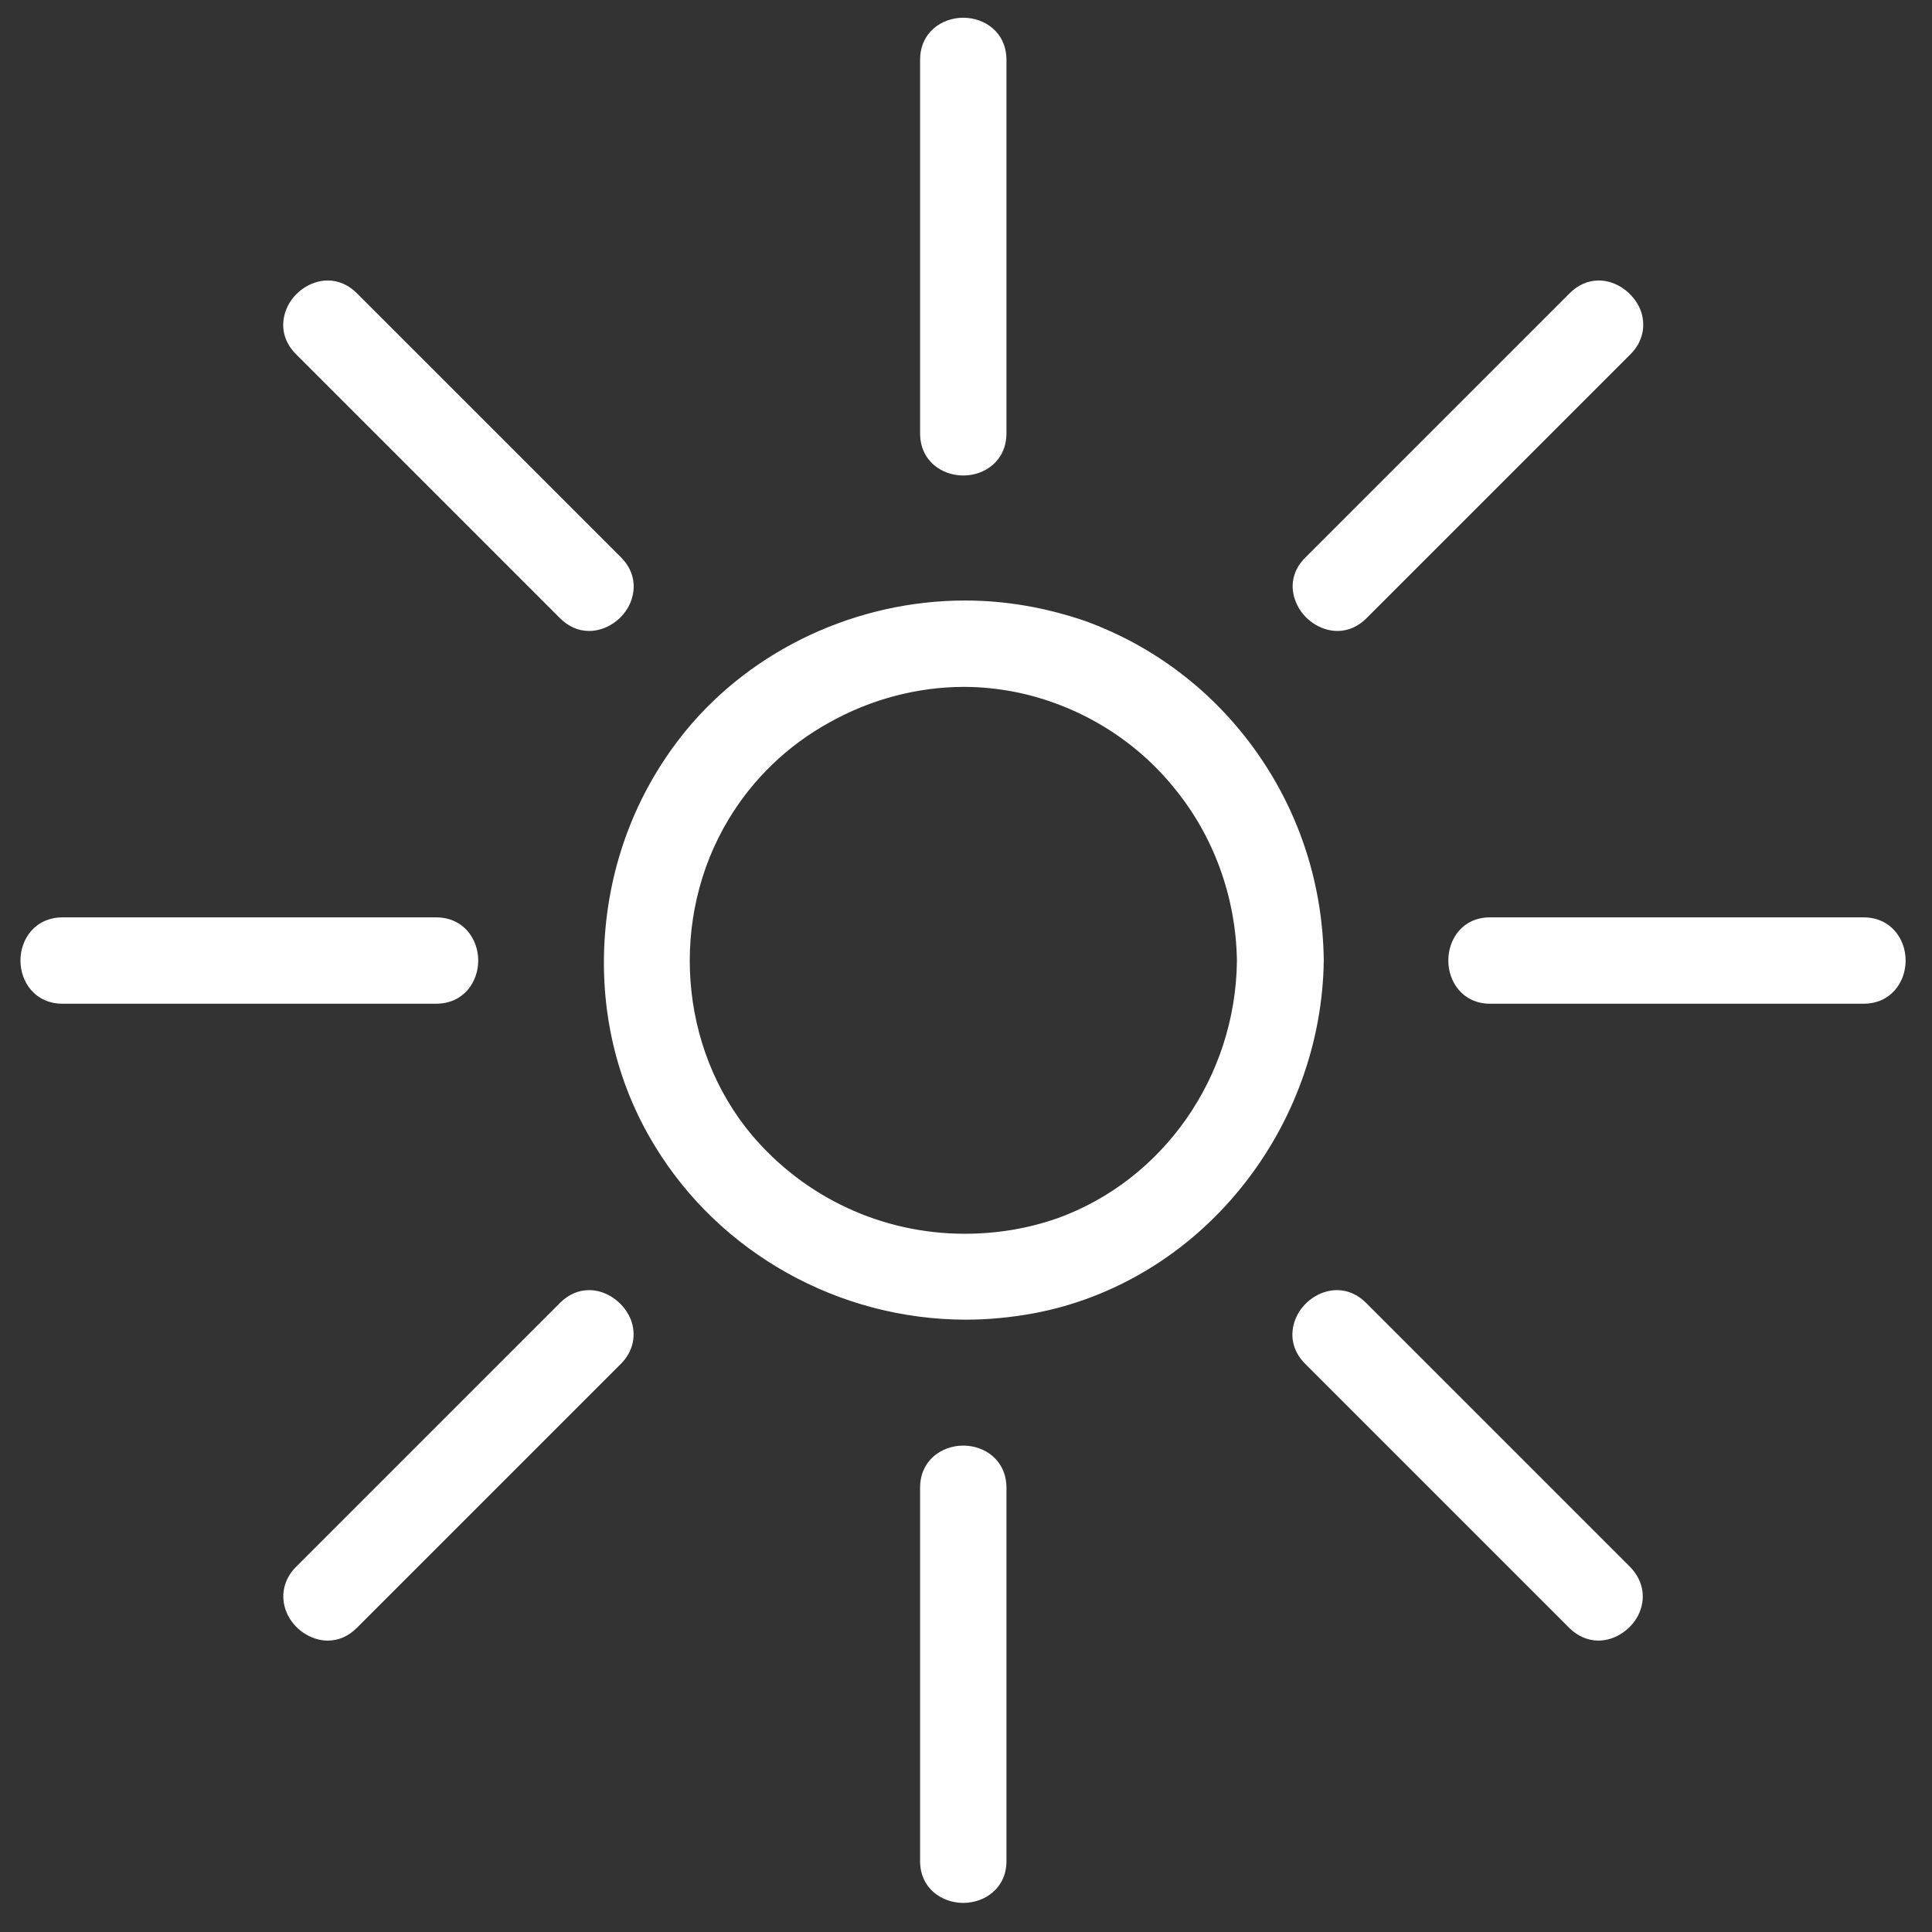 <?xml version="1.0" encoding="utf-8"?>
<!-- Generator: Adobe Illustrator 21.0.2, SVG Export Plug-In . SVG Version: 6.00 Build 0)  -->
<svg version="1.1" id="Layer_1" xmlns="http://www.w3.org/2000/svg" xmlns:xlink="http://www.w3.org/1999/xlink" x="0px" y="0px"
	 viewBox="0 0 425 425" style="enable-background:new 0 0 425 425;" xml:space="preserve">
<rect x="0" y="0" width="425" height="425" fill="#333333" stroke="none"/>
<style type="text/css">
	.st0{fill:#FFFFFF;}
</style>
<g>
	<g>
		<path class="st0" d="M212.4,289.4c-27.6,0-53.5-14.5-67.6-37.8c-16.9-28.1-14.2-64.4,6.9-90.2c14.5-17.7,37.1-28.3,60.6-28.3
			c9,0,17.7,1.5,26,4.6c30.7,11.3,51.6,40.9,51.9,73.6c-0.2,17.9-6.6,35.4-18,49.5c-11.6,14.2-27.5,23.9-45,27.2
			C222.2,288.9,217.3,289.4,212.4,289.4C212.4,289.4,212.4,289.4,212.4,289.4z M212.1,150.1c-21.5,0-41.7,11.4-52.6,29.6
			c-13.3,22.1-11.2,51.1,5.2,70.6c11.8,14,29.1,22.1,47.5,22.1c7.1,0,14.1-1.2,20.8-3.6c23.7-8.5,39.8-31.6,40.1-57.6
			c-0.3-29.2-21.2-54.4-49.7-60.1C219.7,150.4,215.9,150.1,212.1,150.1z"/>
		<path class="st0" d="M212.3,134.1c8.7,0,17.4,1.5,25.6,4.5c30.5,11.2,50.9,40.2,51.2,72.7c-0.4,36.1-26.2,68.9-62.2,75.7
			c-4.8,0.9-9.7,1.4-14.5,1.4c-26.9,0-52.5-13.8-66.8-37.4c-16.8-27.9-13.7-63.9,6.8-89C167,144.1,189.6,134.1,212.3,134.1
			 M212.2,273.4c7.1,0,14.2-1.2,21.1-3.6c24.5-8.8,40.5-32.8,40.8-58.5c-0.3-29.7-21.3-55.3-50.5-61.1c-3.8-0.8-7.7-1.1-11.5-1.1
			c-21.4,0-42.3,11.5-53.5,30.1c-13.4,22.2-11.5,51.8,5.3,71.8C176.1,265.5,193.9,273.4,212.2,273.4 M212.3,132.1
			c-23.8,0-46.7,10.7-61.4,28.6c-10.4,12.7-16.5,28.1-17.8,44.6c-1.3,16.6,2.4,32.8,10.9,46.7c14.3,23.6,40.5,38.3,68.5,38.3
			c5,0,10-0.5,14.9-1.4c17.7-3.3,33.9-13.1,45.6-27.6c11.5-14.2,18-32,18.2-50.1c-0.2-16.4-5.2-32.1-14.6-45.5
			c-9.4-13.4-22.5-23.5-37.9-29.1C230.2,133.7,221.4,132.1,212.3,132.1L212.3,132.1z M212.2,271.4c-18.1,0-35.1-7.9-46.8-21.7
			c-16.1-19.2-18.2-47.8-5.1-69.5c5.3-8.8,12.9-16.2,22.2-21.3c9.1-5.1,19.4-7.8,29.6-7.8c3.7,0,7.5,0.4,11.1,1.1
			c13.6,2.7,26.1,10.1,34.9,20.9c8.9,10.7,13.8,24.3,14,38.3c-0.3,25.5-16.2,48.2-39.5,56.6C226,270.3,219.2,271.4,212.2,271.4
			L212.2,271.4z"/>
	</g>
	<g>
		<path class="st0" d="M211.9,103.6c-4.2,0-8.5-2.8-8.5-8.3V13.2c0-5.4,4.3-8.3,8.5-8.3c4.2,0,8.5,2.8,8.5,8.3v82.1
			C220.4,100.7,216.1,103.6,211.9,103.6z"/>
		<path class="st0" d="M211.9,5.9c3.8,0,7.5,2.4,7.5,7.3c0,27.3,0,54.7,0,82.1c0,4.9-3.8,7.3-7.5,7.3s-7.5-2.4-7.5-7.3
			c0-27.3,0-54.7,0-82.1C204.4,8.4,208.2,5.9,211.9,5.9 M211.9,3.9c-4.7,0-9.5,3.2-9.5,9.3v82.1c0,6.1,4.8,9.3,9.5,9.3
			s9.5-3.2,9.5-9.3V13.2C221.4,7.1,216.6,3.9,211.9,3.9L211.9,3.9z"/>
	</g>
	<g>
		<path class="st0" d="M211.9,417.6c-4.2,0-8.5-2.8-8.5-8.2v-82.1c0-5.4,4.3-8.3,8.5-8.3c4.2,0,8.5,2.8,8.5,8.3v82.1
			C220.4,414.8,216.1,417.6,211.9,417.6z"/>
		<path class="st0" d="M211.9,320c3.8,0,7.5,2.4,7.5,7.3c0,27.3,0,54.7,0,82.1c0,4.8-3.8,7.2-7.5,7.2s-7.5-2.4-7.5-7.2
			c0-27.3,0-54.7,0-82.1C204.4,322.4,208.2,320,211.9,320 M211.9,318c-4.7,0-9.5,3.2-9.5,9.3v82.1c0,6,4.8,9.2,9.5,9.2
			s9.5-3.2,9.5-9.2v-82.1C221.4,321.2,216.6,318,211.9,318L211.9,318z"/>
	</g>
	<g>
		<path class="st0" d="M327.8,219.8c-5.4,0-8.2-4.3-8.2-8.5c0-4.2,2.8-8.5,8.2-8.5h82.1c5.4,0,8.3,4.3,8.3,8.5
			c0,4.2-2.8,8.5-8.3,8.5H327.8z"/>
		<path class="st0" d="M409.9,203.8c9.7,0,9.7,15,0,15c-27.3,0-54.7,0-82.1,0c-9.7,0-9.6-15,0-15
			C355.1,203.8,382.5,203.8,409.9,203.8 M409.9,201.8h-82.1c-6.1,0-9.2,4.8-9.2,9.5c0,4.7,3.2,9.5,9.2,9.5h82.1
			c6.1,0,9.3-4.8,9.3-9.5S416,201.8,409.9,201.8L409.9,201.8z"/>
	</g>
	<g>
		<path class="st0" d="M13.8,219.8c-5.4,0-8.3-4.3-8.3-8.5c0-4.2,2.8-8.5,8.3-8.5h82.1c5.4,0,8.3,4.3,8.3,8.5c0,4.2-2.8,8.5-8.3,8.5
			H13.8z"/>
		<path class="st0" d="M95.9,203.8c9.7,0,9.7,15,0,15c-27.3,0-54.7,0-82.1,0c-9.7,0-9.7-15,0-15C41.1,203.8,68.5,203.8,95.9,203.8
			 M95.9,201.8H13.8c-6.1,0-9.3,4.8-9.3,9.5s3.2,9.5,9.3,9.5h82.1c6.1,0,9.3-4.8,9.3-9.5S102,201.8,95.9,201.8L95.9,201.8z"/>
	</g>
	<g>
		<path class="st0" d="M294.2,137.8c-3.5,0-6.8-2.4-8.2-5.7c-1.3-3.1-0.6-6.3,1.9-8.8L346,65.2c1.6-1.6,3.6-2.5,5.7-2.5
			c3.4,0,6.8,2.4,8.2,5.7c1.3,3.1,0.6,6.3-1.8,8.8l-58.1,58.1C298.3,136.9,296.3,137.8,294.2,137.8
			C294.2,137.8,294.2,137.8,294.2,137.8z"/>
		<path class="st0" d="M351.7,63.7c5.7,0,10.9,7.5,5.6,12.8c-19.4,19.4-38.7,38.7-58.1,58.1c-1.6,1.5-3.3,2.2-5,2.2
			c-5.8,0-10.9-7.5-5.6-12.8c19.4-19.4,38.7-38.7,58.1-58.1C348.2,64.4,350,63.7,351.7,63.7 M351.7,61.7c-2.4,0-4.6,1-6.4,2.8
			l-19.4,19.4l-38.7,38.7c-2.8,2.7-3.6,6.4-2.1,9.9c1.5,3.7,5.3,6.3,9.1,6.3c2.4,0,4.6-1,6.4-2.8l58.1-58.1c2.7-2.7,3.5-6.4,2.1-9.9
			C359.2,64.3,355.5,61.7,351.7,61.7L351.7,61.7z"/>
	</g>
	<g>
		<path class="st0" d="M72.1,359.9c-3.4,0-6.8-2.4-8.2-5.7c-1.3-3.1-0.6-6.3,1.8-8.8l58.1-58.1c1.6-1.6,3.6-2.5,5.7-2.5
			c3.4,0,6.8,2.4,8.2,5.7c1.3,3.1,0.6,6.3-1.8,8.8l-58.1,58.1C76.2,359,74.2,359.9,72.1,359.9C72.1,359.9,72.1,359.9,72.1,359.9z"/>
		<path class="st0" d="M129.6,285.8c5.7,0,10.9,7.5,5.6,12.8c-19.4,19.4-38.7,38.7-58.1,58.1c-1.5,1.5-3.3,2.2-5,2.2
			c-5.7,0-10.9-7.5-5.6-12.8c19.4-19.4,38.7-38.7,58.1-58.1C126.1,286.5,127.9,285.8,129.6,285.8 M129.6,283.8c-2.4,0-4.6,1-6.4,2.8
			L99,310.8l-33.9,33.9c-2.7,2.7-3.5,6.4-2.1,9.9c1.5,3.7,5.3,6.3,9.1,6.3c2.4,0,4.6-1,6.4-2.8l58.1-58.1c2.7-2.7,3.5-6.4,2.1-9.9
			C137.1,286.4,133.4,283.8,129.6,283.8L129.6,283.8z"/>
	</g>
	<g>
		<path class="st0" d="M129.6,137.8c-2.1,0-4-0.9-5.7-2.5L65.8,77.2c-2.5-2.5-3.1-5.7-1.8-8.8c1.4-3.4,4.8-5.7,8.2-5.7
			c2.1,0,4,0.9,5.7,2.5l58.1,58.1c2.5,2.5,3.1,5.7,1.8,8.8C136.4,135.4,133,137.8,129.6,137.8C129.6,137.8,129.6,137.8,129.6,137.8z
			"/>
		<path class="st0" d="M72.1,63.7c1.7,0,3.4,0.6,5,2.2c19.4,19.4,38.7,38.7,58.1,58.1c5.3,5.3,0.1,12.8-5.6,12.8
			c-1.7,0-3.4-0.6-5-2.2c-19.4-19.4-38.7-38.7-58.1-58.1C61.2,71.2,66.4,63.7,72.1,63.7 M72.1,61.7c-3.8,0-7.6,2.6-9.1,6.3
			c-1.4,3.5-0.7,7.1,2.1,9.9L99,111.8l24.2,24.2c1.8,1.8,4,2.8,6.4,2.8c3.8,0,7.6-2.6,9.1-6.3c1.4-3.5,0.7-7.1-2.1-9.9L78.5,64.5
			C76.7,62.7,74.5,61.7,72.1,61.7L72.1,61.7z"/>
	</g>
	<g>
		<path class="st0" d="M351.6,359.9c-2.1,0-4.1-0.9-5.7-2.5l-58.1-58.1c-2.5-2.5-3.1-5.7-1.8-8.8c1.4-3.4,4.8-5.7,8.2-5.7
			c2.1,0,4,0.9,5.7,2.5l58.1,58.1c2.5,2.5,3.2,5.7,1.9,8.8C358.4,357.5,355.1,359.9,351.6,359.9
			C351.6,359.9,351.6,359.9,351.6,359.9z"/>
		<path class="st0" d="M294.1,285.8c1.7,0,3.4,0.6,5,2.2c19.4,19.4,38.7,38.7,58.1,58.1c5.3,5.3,0.2,12.8-5.6,12.8
			c-1.7,0-3.5-0.6-5-2.2c-19.4-19.4-38.7-38.7-58.1-58.1C283.2,293.3,288.4,285.8,294.1,285.8 M294.1,283.8c-3.8,0-7.6,2.6-9.1,6.3
			c-1.4,3.5-0.7,7.1,2.1,9.9l58.1,58.1c1.8,1.8,4.1,2.8,6.4,2.8c3.8,0,7.6-2.6,9.1-6.3c1.4-3.5,0.6-7.1-2.1-9.9L319.9,306
			l-19.4-19.4C298.7,284.8,296.5,283.8,294.1,283.8L294.1,283.8z"/>
	</g>
</g>
</svg>
